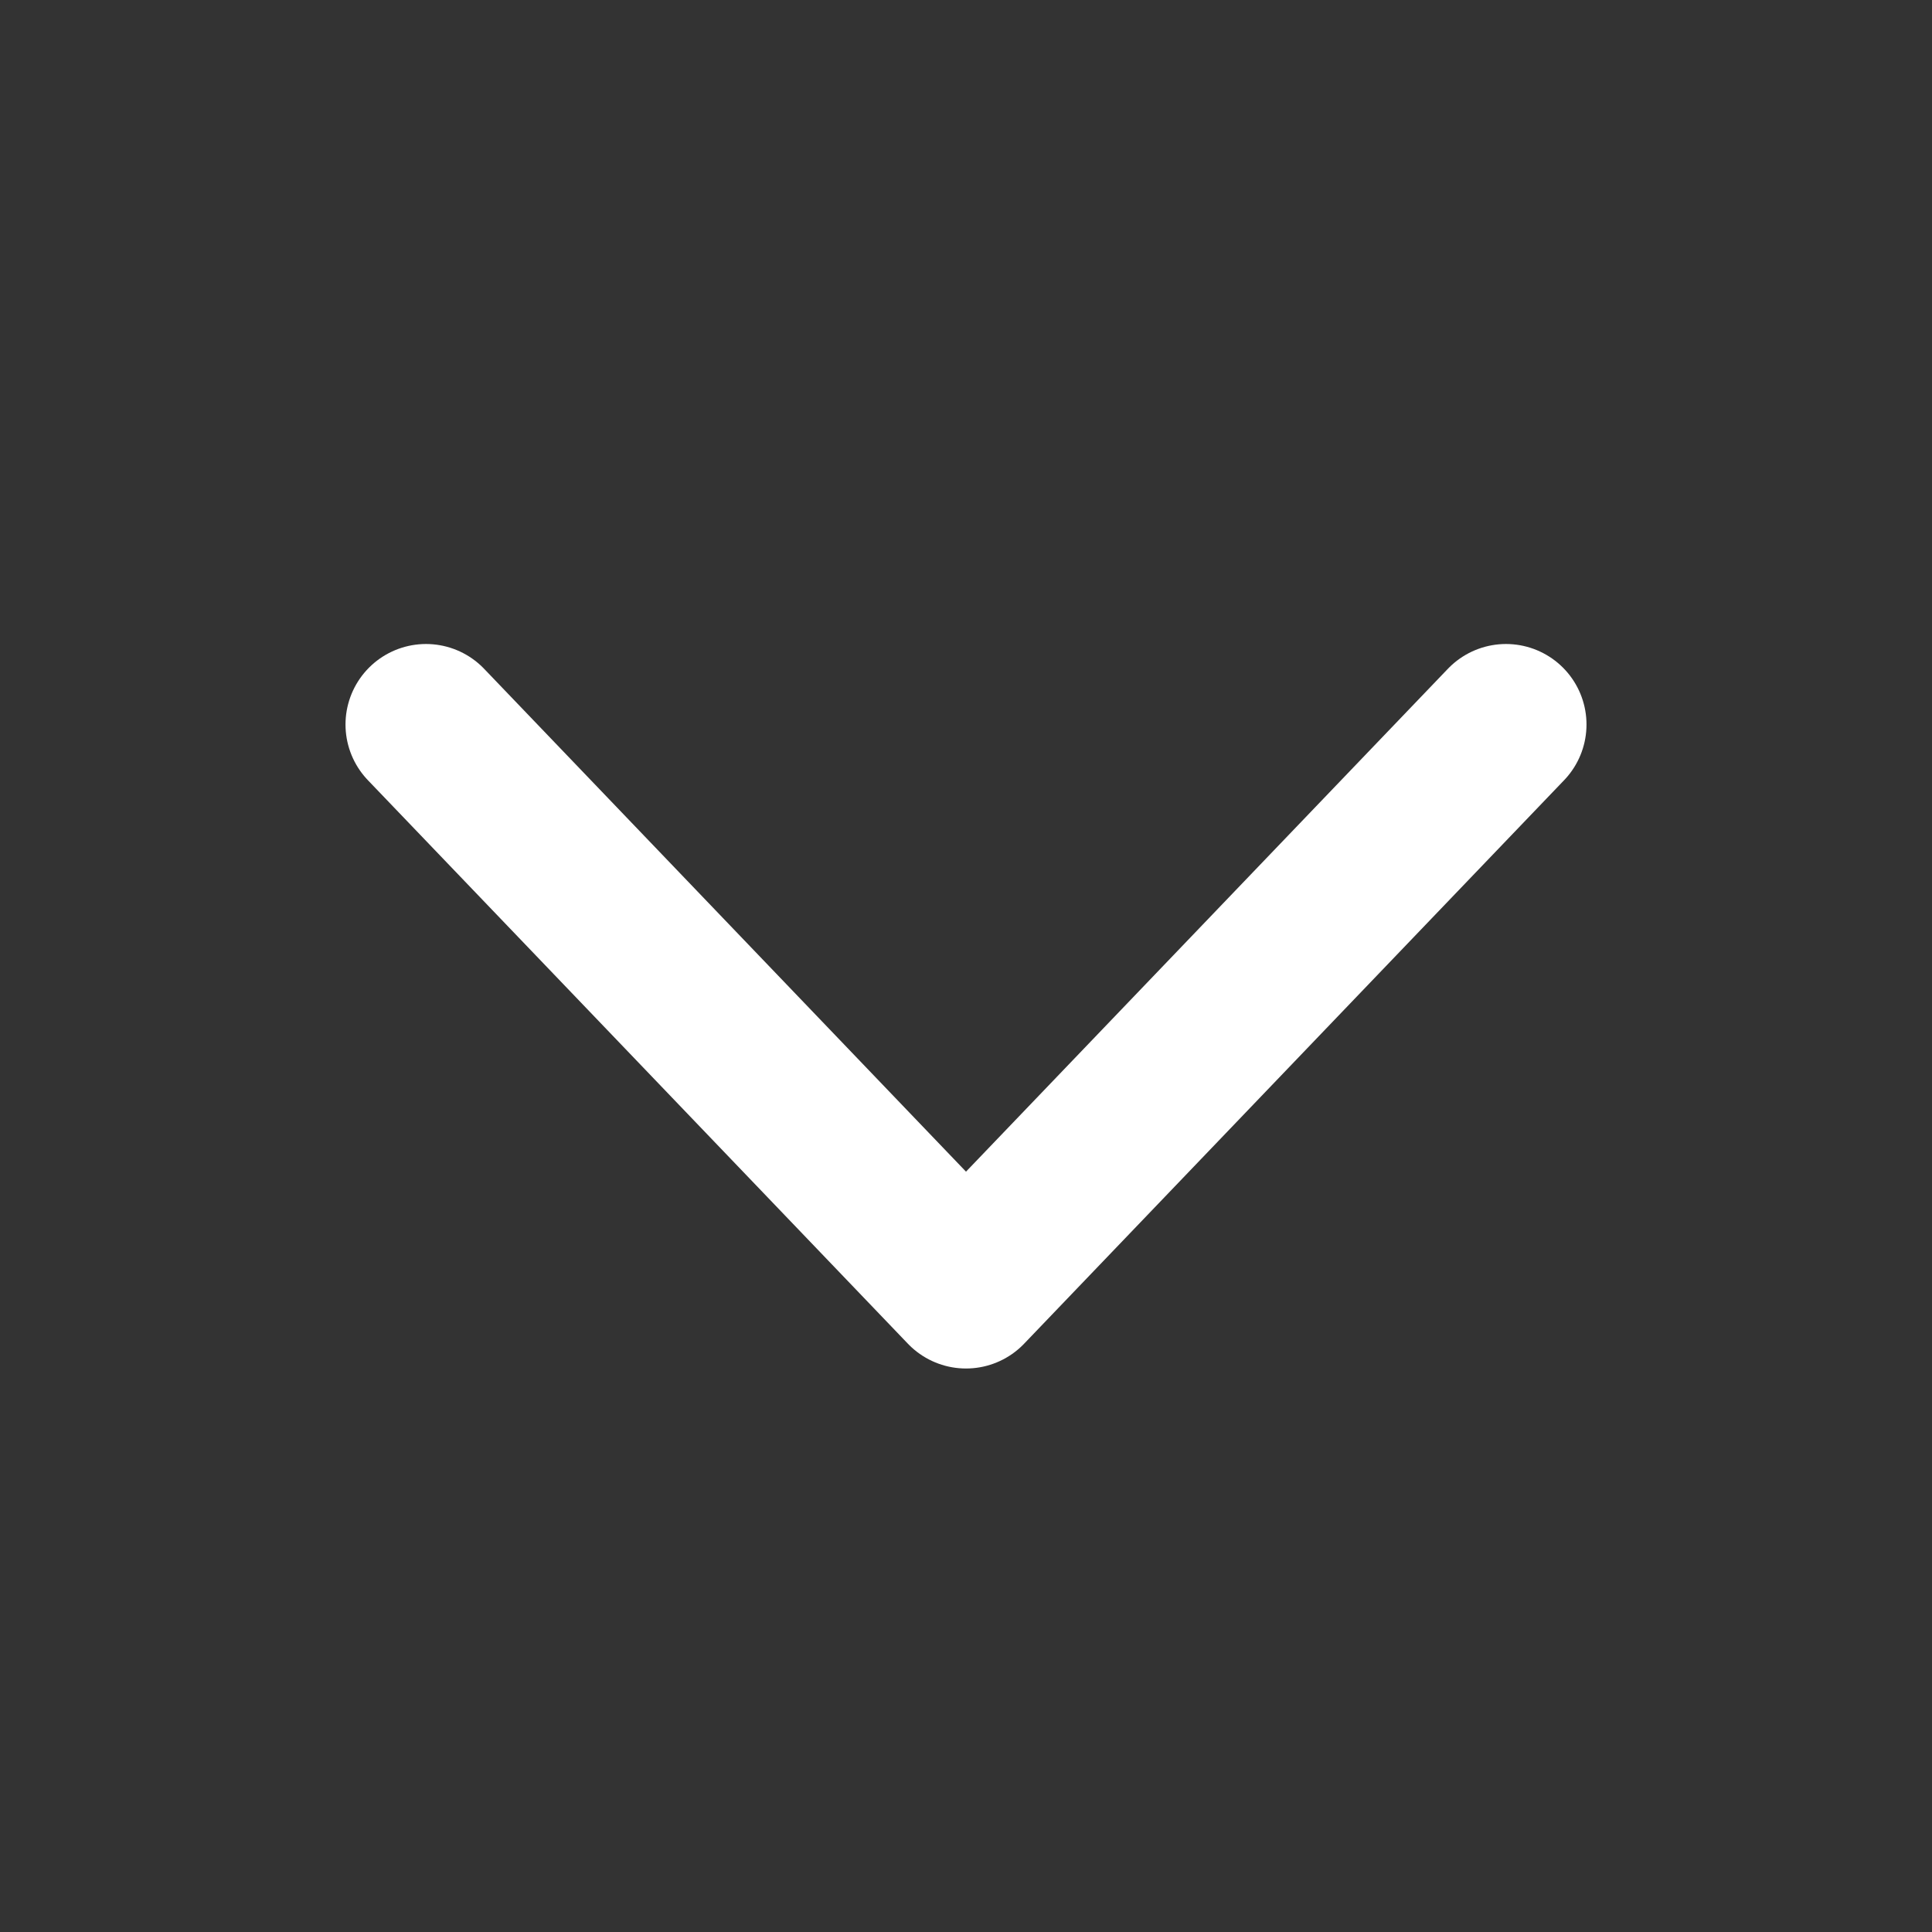 <svg width="24" height="24" viewBox="0 0 24 24" fill="none" xmlns="http://www.w3.org/2000/svg">
<rect x="0" y="0" width="24" height="24" fill="#333333" stroke="none"/>
<path d="M18.708 9L12 16L5.292 9" stroke="white" stroke-width="2" stroke-linecap="round" stroke-linejoin="round"/>
</svg>
